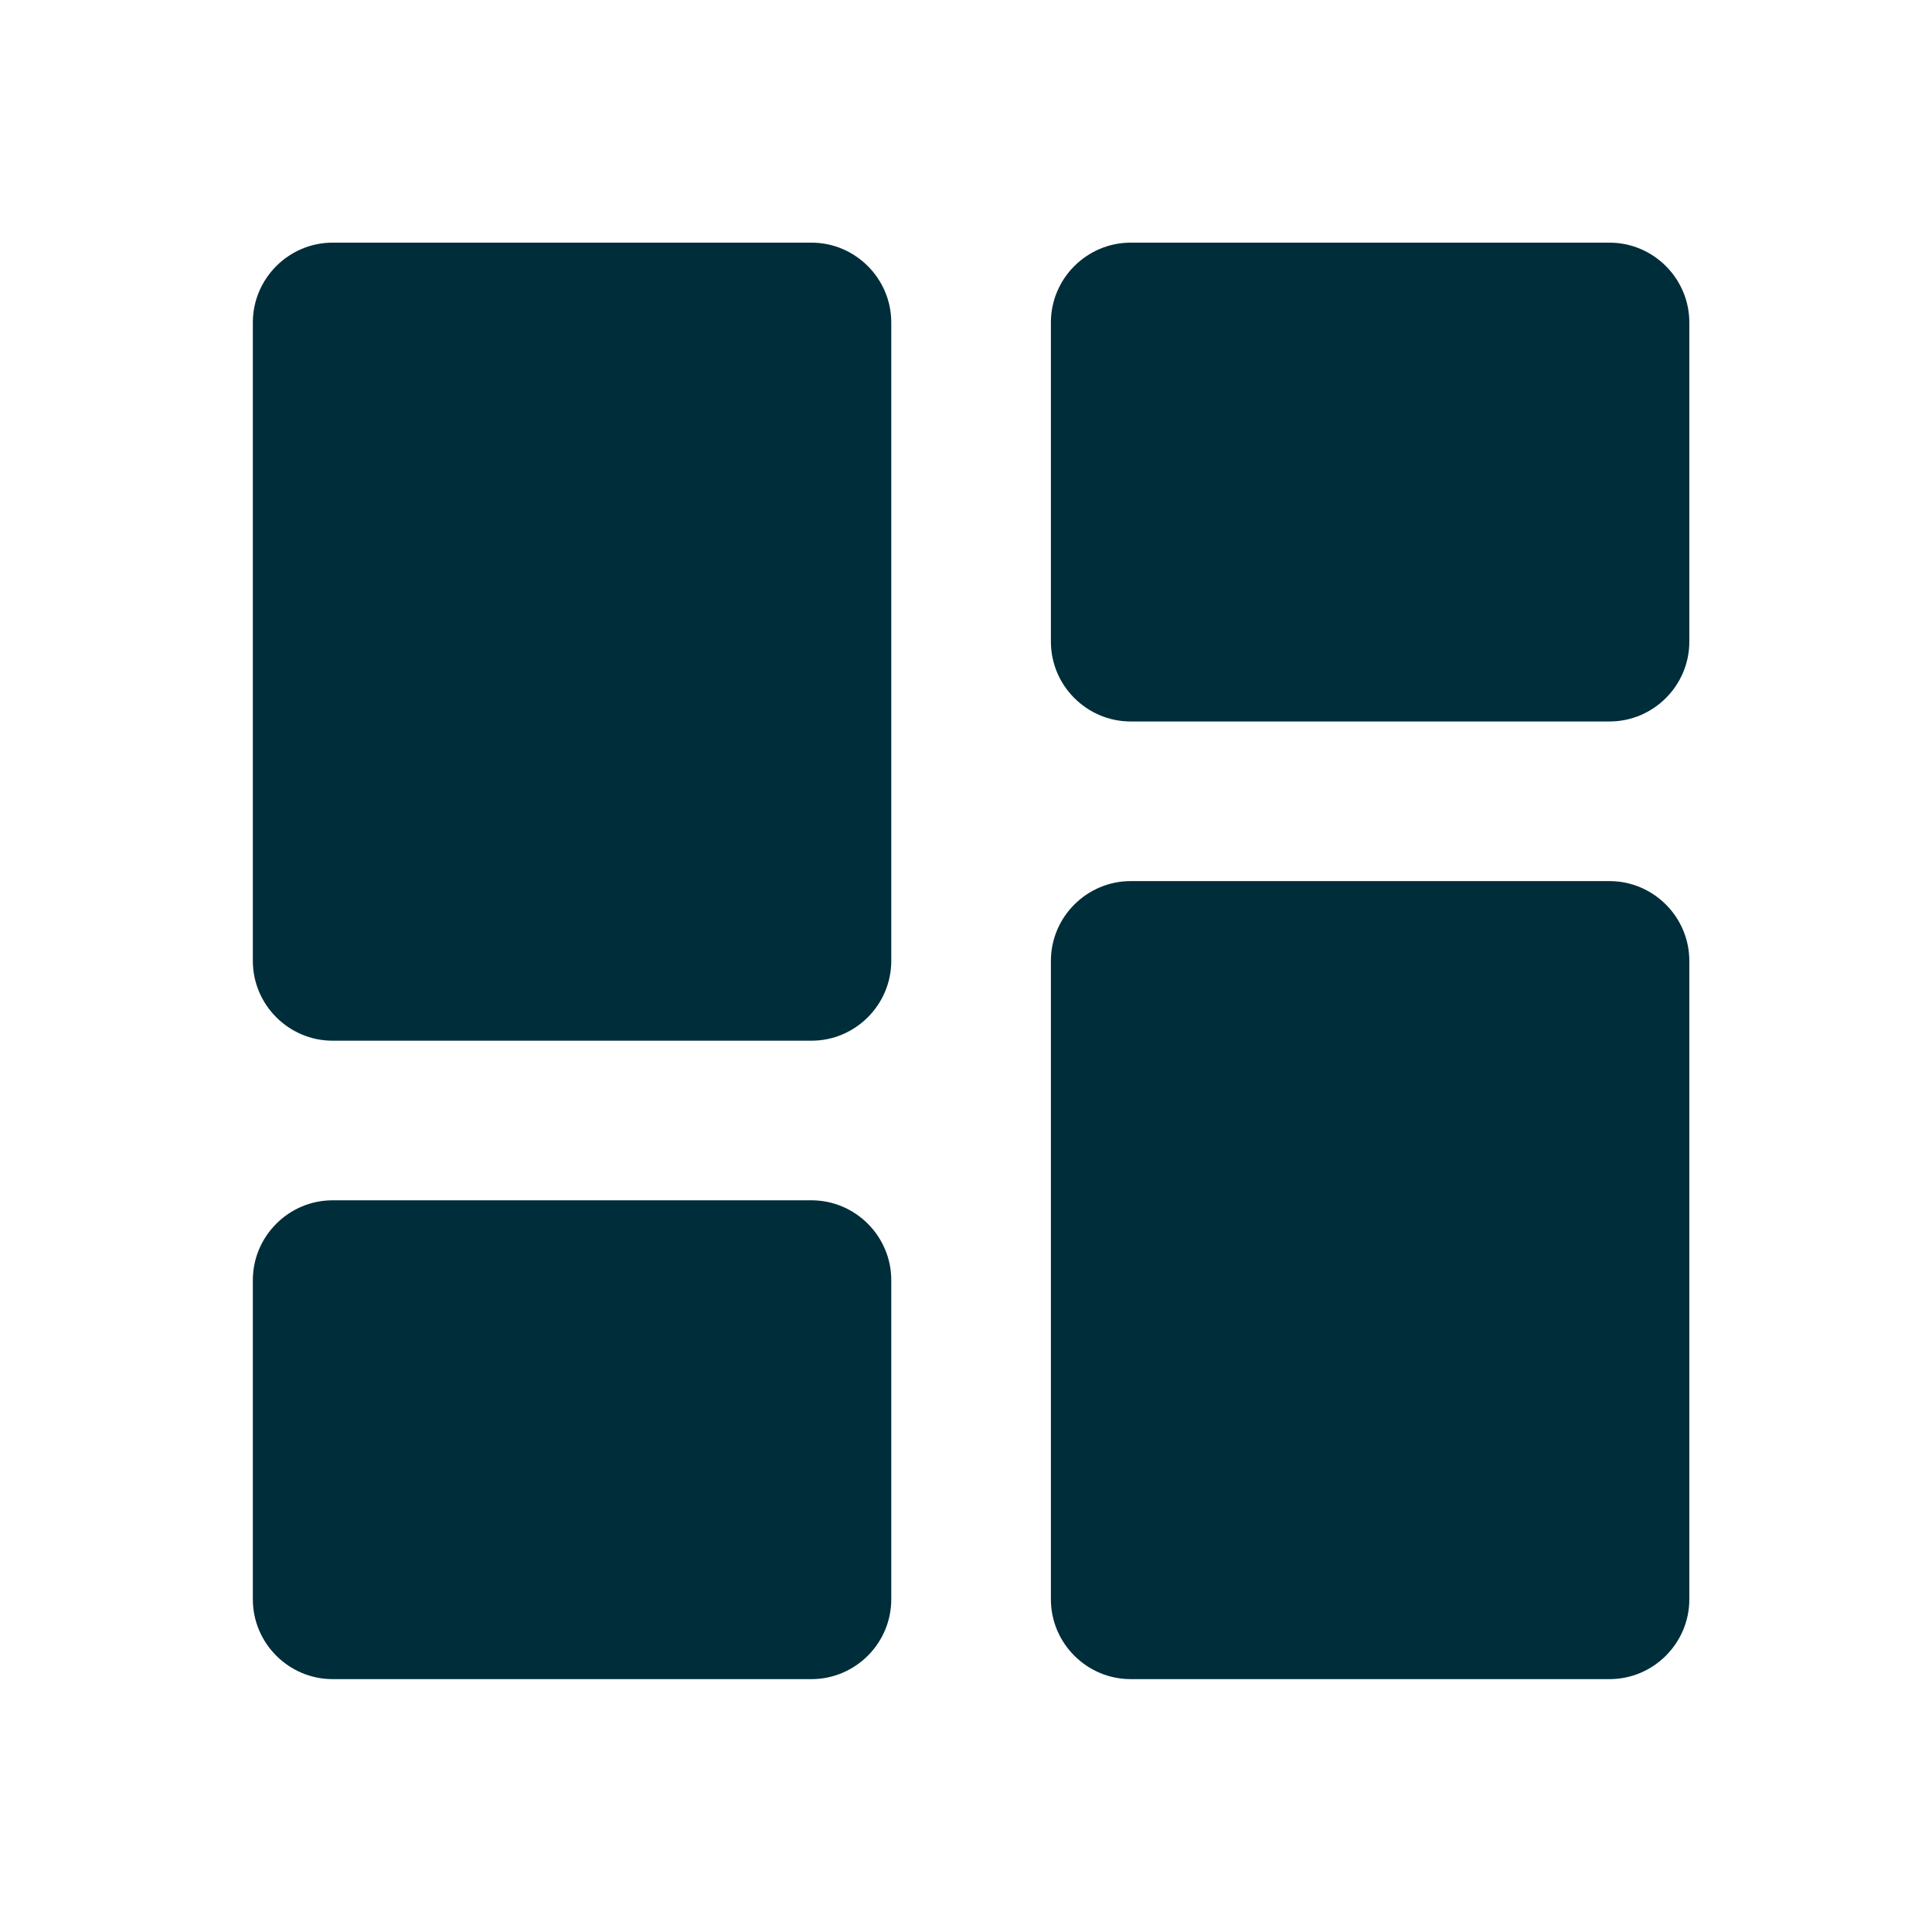 <svg width="69" height="69" viewBox="0 0 69 69" fill="none" xmlns="http://www.w3.org/2000/svg">
<path d="M11.88 37.168H28.981C30.549 37.168 31.831 35.885 31.831 34.318V11.516C31.831 9.949 30.549 8.666 28.981 8.666H11.88C10.312 8.666 9.03 9.949 9.03 11.516V34.318C9.03 35.885 10.312 37.168 11.88 37.168ZM11.88 59.969H28.981C30.549 59.969 31.831 58.687 31.831 57.119V45.718C31.831 44.151 30.549 42.868 28.981 42.868H11.88C10.312 42.868 9.03 44.151 9.03 45.718V57.119C9.03 58.687 10.312 59.969 11.88 59.969ZM40.382 59.969H57.483C59.051 59.969 60.333 58.687 60.333 57.119V34.318C60.333 32.75 59.051 31.468 57.483 31.468H40.382C38.814 31.468 37.532 32.75 37.532 34.318V57.119C37.532 58.687 38.814 59.969 40.382 59.969ZM37.532 11.516V22.917C37.532 24.485 38.814 25.767 40.382 25.767H57.483C59.051 25.767 60.333 24.485 60.333 22.917V11.516C60.333 9.949 59.051 8.666 57.483 8.666H40.382C38.814 8.666 37.532 9.949 37.532 11.516Z" fill="#002D3A"/>
</svg>
